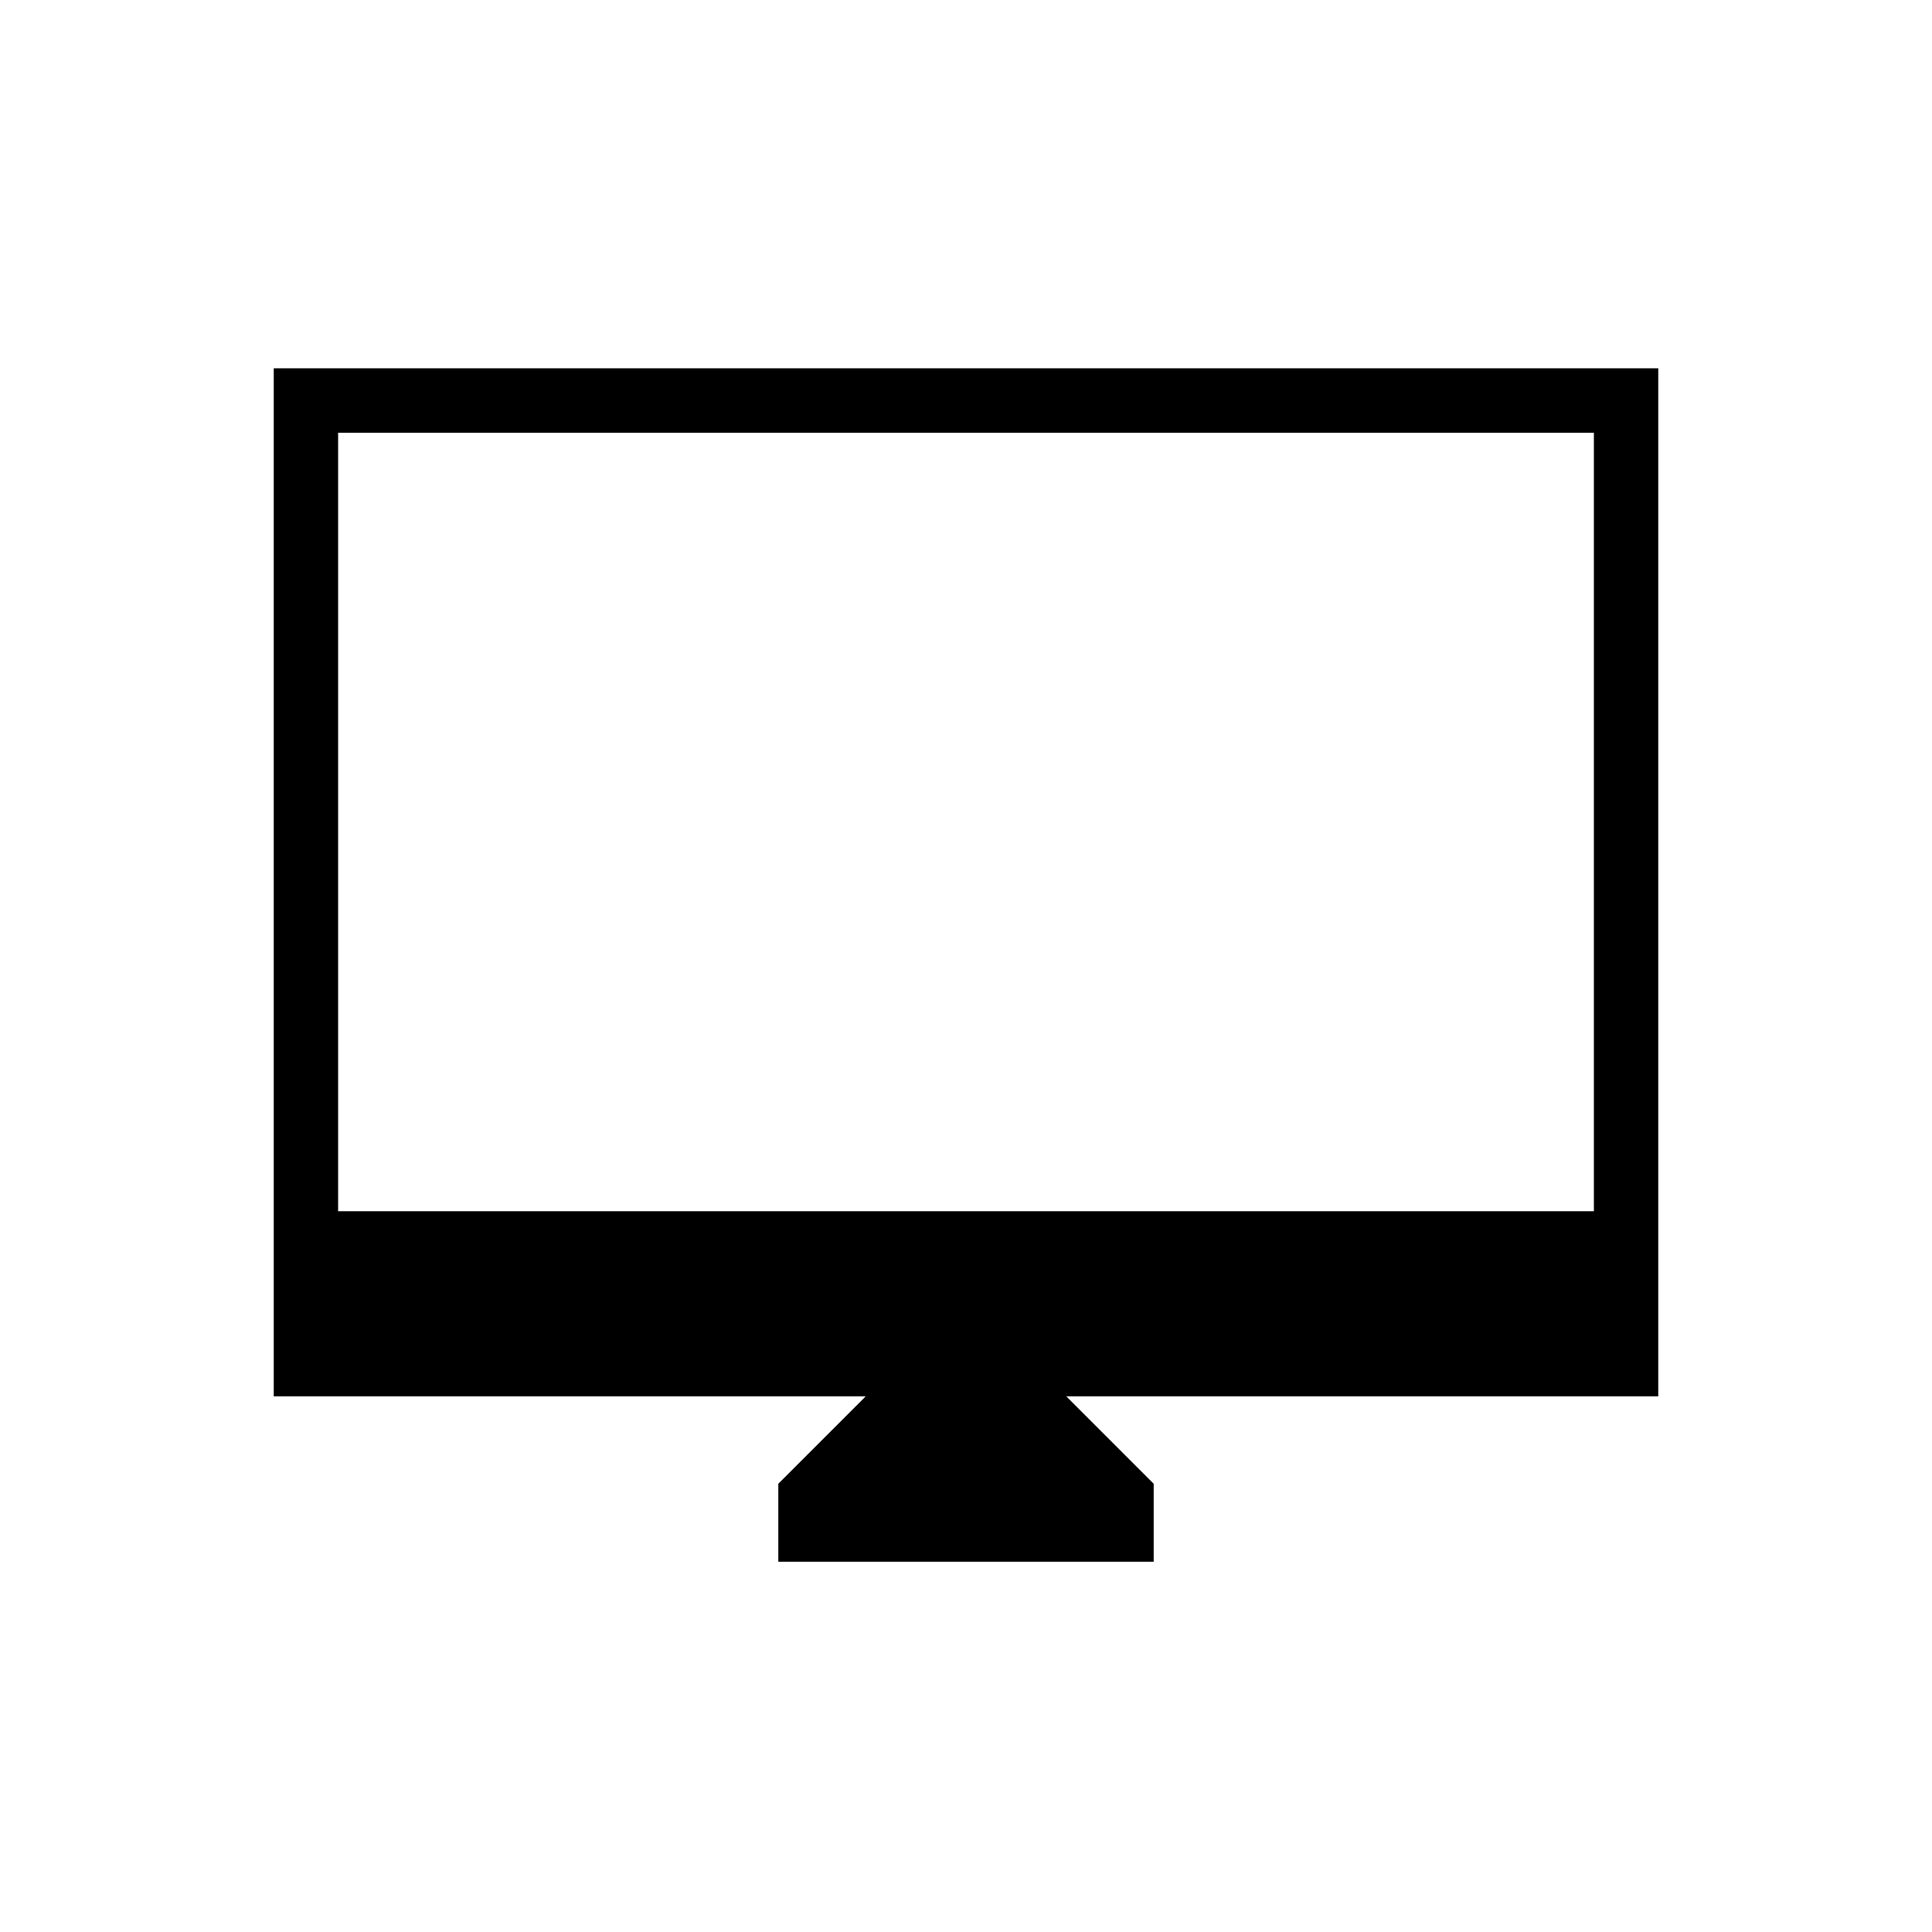<svg xmlns="http://www.w3.org/2000/svg" height="20" viewBox="0 -960 960 960" width="20"><path d="M386.769-184v-38.769l43.385-43.385H136V-777h688v510.846H529.846l43.385 43.385V-184H386.769ZM168-358.154h624V-745H168v386.846Zm0 0V-745v386.846Z"/></svg>